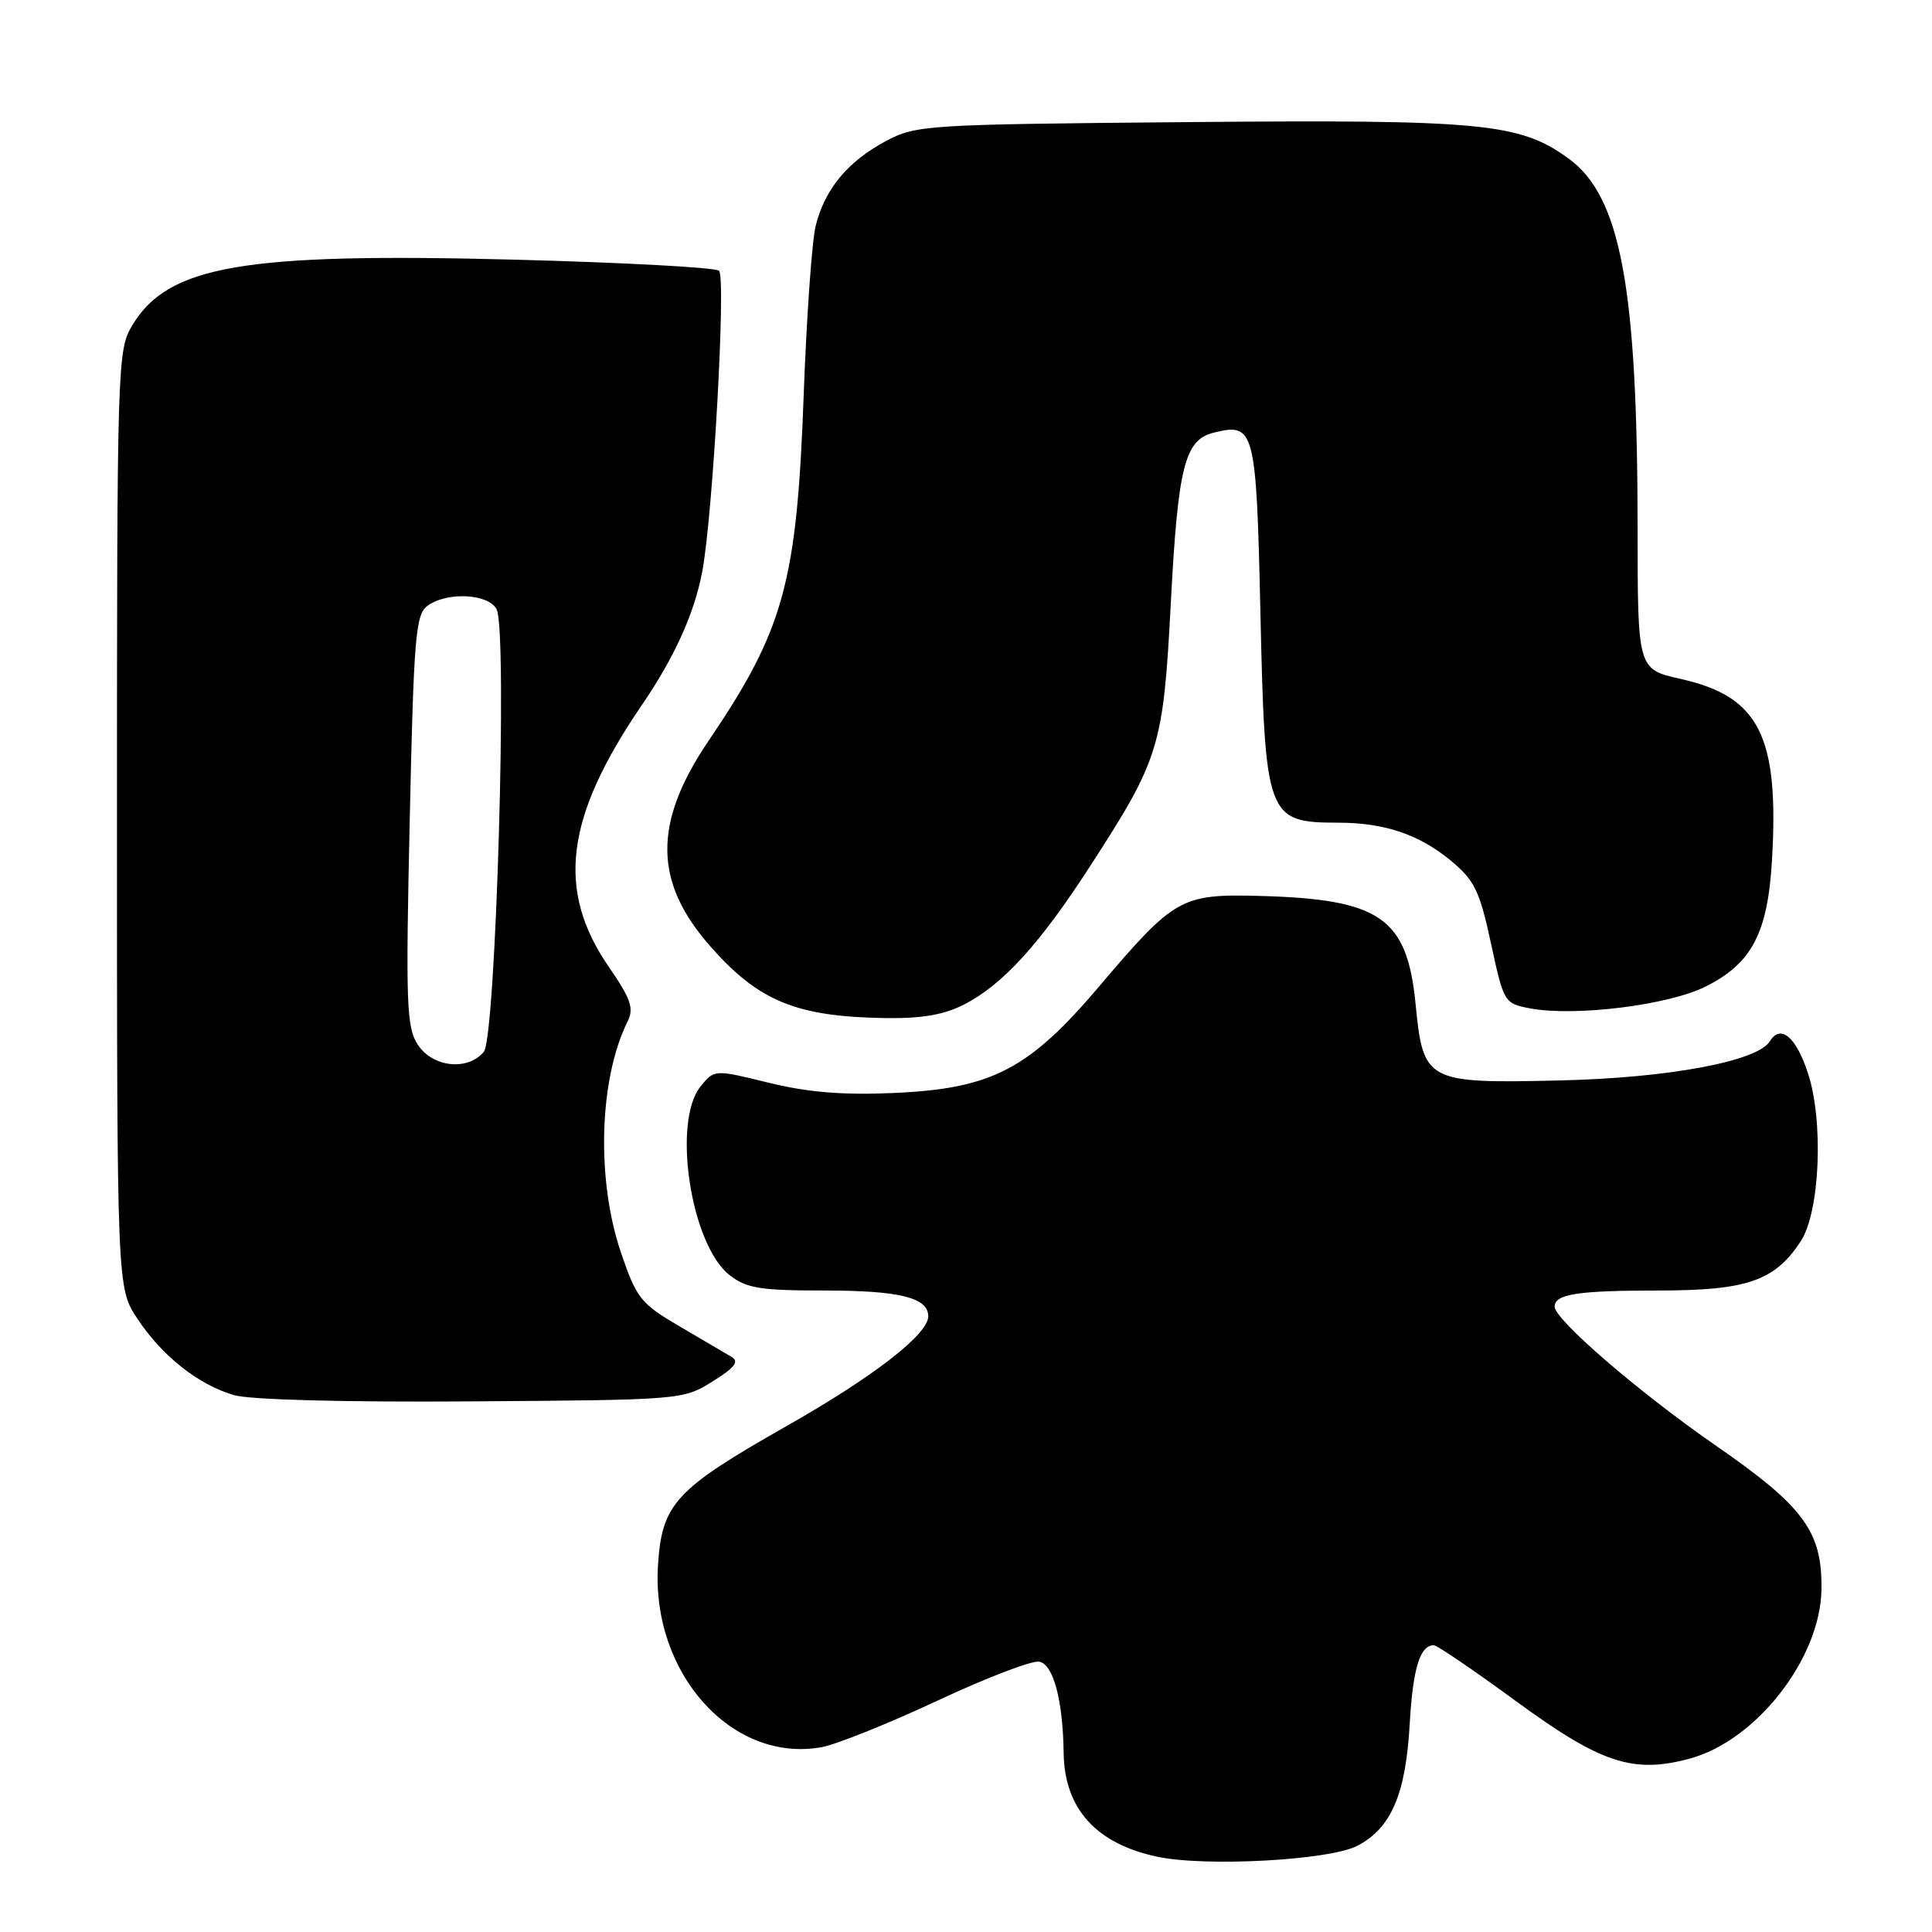 <?xml version="1.0" encoding="UTF-8" standalone="no"?>
<!DOCTYPE svg PUBLIC "-//W3C//DTD SVG 1.1//EN" "http://www.w3.org/Graphics/SVG/1.1/DTD/svg11.dtd" >
<svg xmlns="http://www.w3.org/2000/svg" xmlns:xlink="http://www.w3.org/1999/xlink" version="1.1" viewBox="0 0 256 256">
 <g >
 <path fill="currentColor"
d=" M 179.83 244.59 C 184.33 242.26 186.26 237.79 186.79 228.50 C 187.21 221.07 188.15 218.00 189.99 218.00 C 190.41 218.00 195.33 221.35 200.93 225.45 C 212.14 233.65 216.39 235.05 223.88 233.03 C 232.71 230.66 241.22 219.74 241.35 210.63 C 241.47 202.93 239.05 199.64 227.29 191.50 C 217.15 184.48 206.00 174.86 206.00 173.14 C 206.00 171.47 209.03 171.00 219.83 171.00 C 231.51 170.99 235.17 169.72 238.60 164.49 C 241.16 160.58 241.67 148.54 239.54 142.13 C 237.96 137.35 235.93 135.68 234.52 137.97 C 232.88 140.63 221.10 142.83 206.79 143.16 C 188.96 143.58 188.59 143.38 187.57 133.02 C 186.44 121.56 182.88 119.12 166.71 118.71 C 156.54 118.45 155.57 119.00 145.77 130.56 C 136.32 141.72 131.45 144.26 118.35 144.83 C 111.70 145.12 107.04 144.74 101.87 143.47 C 94.66 141.70 94.66 141.70 92.83 143.96 C 89.04 148.64 91.53 164.91 96.66 168.95 C 98.89 170.70 100.70 171.00 109.20 171.00 C 119.21 171.00 123.00 171.94 123.00 174.42 C 123.00 176.80 115.74 182.43 104.28 188.93 C 89.48 197.33 87.71 199.24 87.19 207.38 C 86.27 221.73 97.04 233.69 108.91 231.50 C 110.88 231.13 117.78 228.36 124.23 225.34 C 130.68 222.32 136.74 220.00 137.71 220.18 C 139.58 220.54 140.84 225.27 140.94 232.30 C 141.05 239.66 145.23 244.29 153.31 246.02 C 159.71 247.39 176.14 246.50 179.83 244.59 Z  M 94.41 183.05 C 97.39 181.20 97.99 180.41 96.91 179.78 C 96.14 179.32 93.03 177.49 90.00 175.72 C 84.90 172.73 84.34 172.03 82.29 166.00 C 78.99 156.33 79.37 142.99 83.15 135.37 C 84.03 133.61 83.61 132.38 80.66 128.10 C 73.68 117.95 74.89 108.31 85.00 93.50 C 89.39 87.06 91.99 81.33 93.05 75.75 C 94.46 68.30 96.22 36.82 95.28 35.88 C 94.84 35.44 82.56 34.78 67.99 34.40 C 32.16 33.48 22.26 35.19 17.50 43.15 C 15.56 46.40 15.50 48.28 15.50 108.57 C 15.50 170.65 15.50 170.65 18.21 174.74 C 21.48 179.68 26.26 183.47 31.00 184.86 C 33.11 185.48 45.62 185.81 62.50 185.69 C 90.31 185.50 90.53 185.48 94.41 183.05 Z  M 127.79 133.08 C 132.89 130.45 137.79 125.07 144.44 114.78 C 153.64 100.57 154.14 98.95 155.13 80.06 C 156.08 61.87 156.97 58.30 160.78 57.34 C 166.25 55.97 166.46 56.76 167.01 81.11 C 167.62 108.38 167.85 108.99 177.33 109.01 C 183.41 109.01 188.01 110.56 192.17 113.98 C 195.39 116.64 196.04 117.98 197.56 124.99 C 199.26 132.86 199.32 132.97 202.77 133.62 C 208.68 134.73 221.06 133.19 225.97 130.74 C 232.12 127.68 234.24 123.65 234.80 113.93 C 235.75 97.51 233.11 92.29 222.69 89.96 C 217.00 88.68 217.00 88.68 216.99 70.09 C 216.98 37.96 214.74 26.00 207.82 20.99 C 201.35 16.30 196.46 15.83 157.26 16.18 C 122.53 16.49 121.38 16.56 117.34 18.72 C 112.32 21.41 109.32 25.03 108.09 29.88 C 107.59 31.87 106.87 42.02 106.49 52.42 C 105.59 77.20 103.87 83.43 93.91 98.13 C 86.53 109.01 86.59 116.85 94.12 125.39 C 100.52 132.67 105.52 134.72 117.29 134.90 C 122.18 134.97 125.12 134.46 127.79 133.08 Z  M 55.37 138.44 C 53.86 136.14 53.75 133.10 54.29 108.72 C 54.82 84.44 55.07 81.42 56.63 80.28 C 59.24 78.37 64.76 78.66 65.81 80.75 C 67.27 83.67 65.71 137.44 64.11 139.37 C 61.98 141.93 57.33 141.43 55.37 138.44 Z "/>
</g>
</svg>